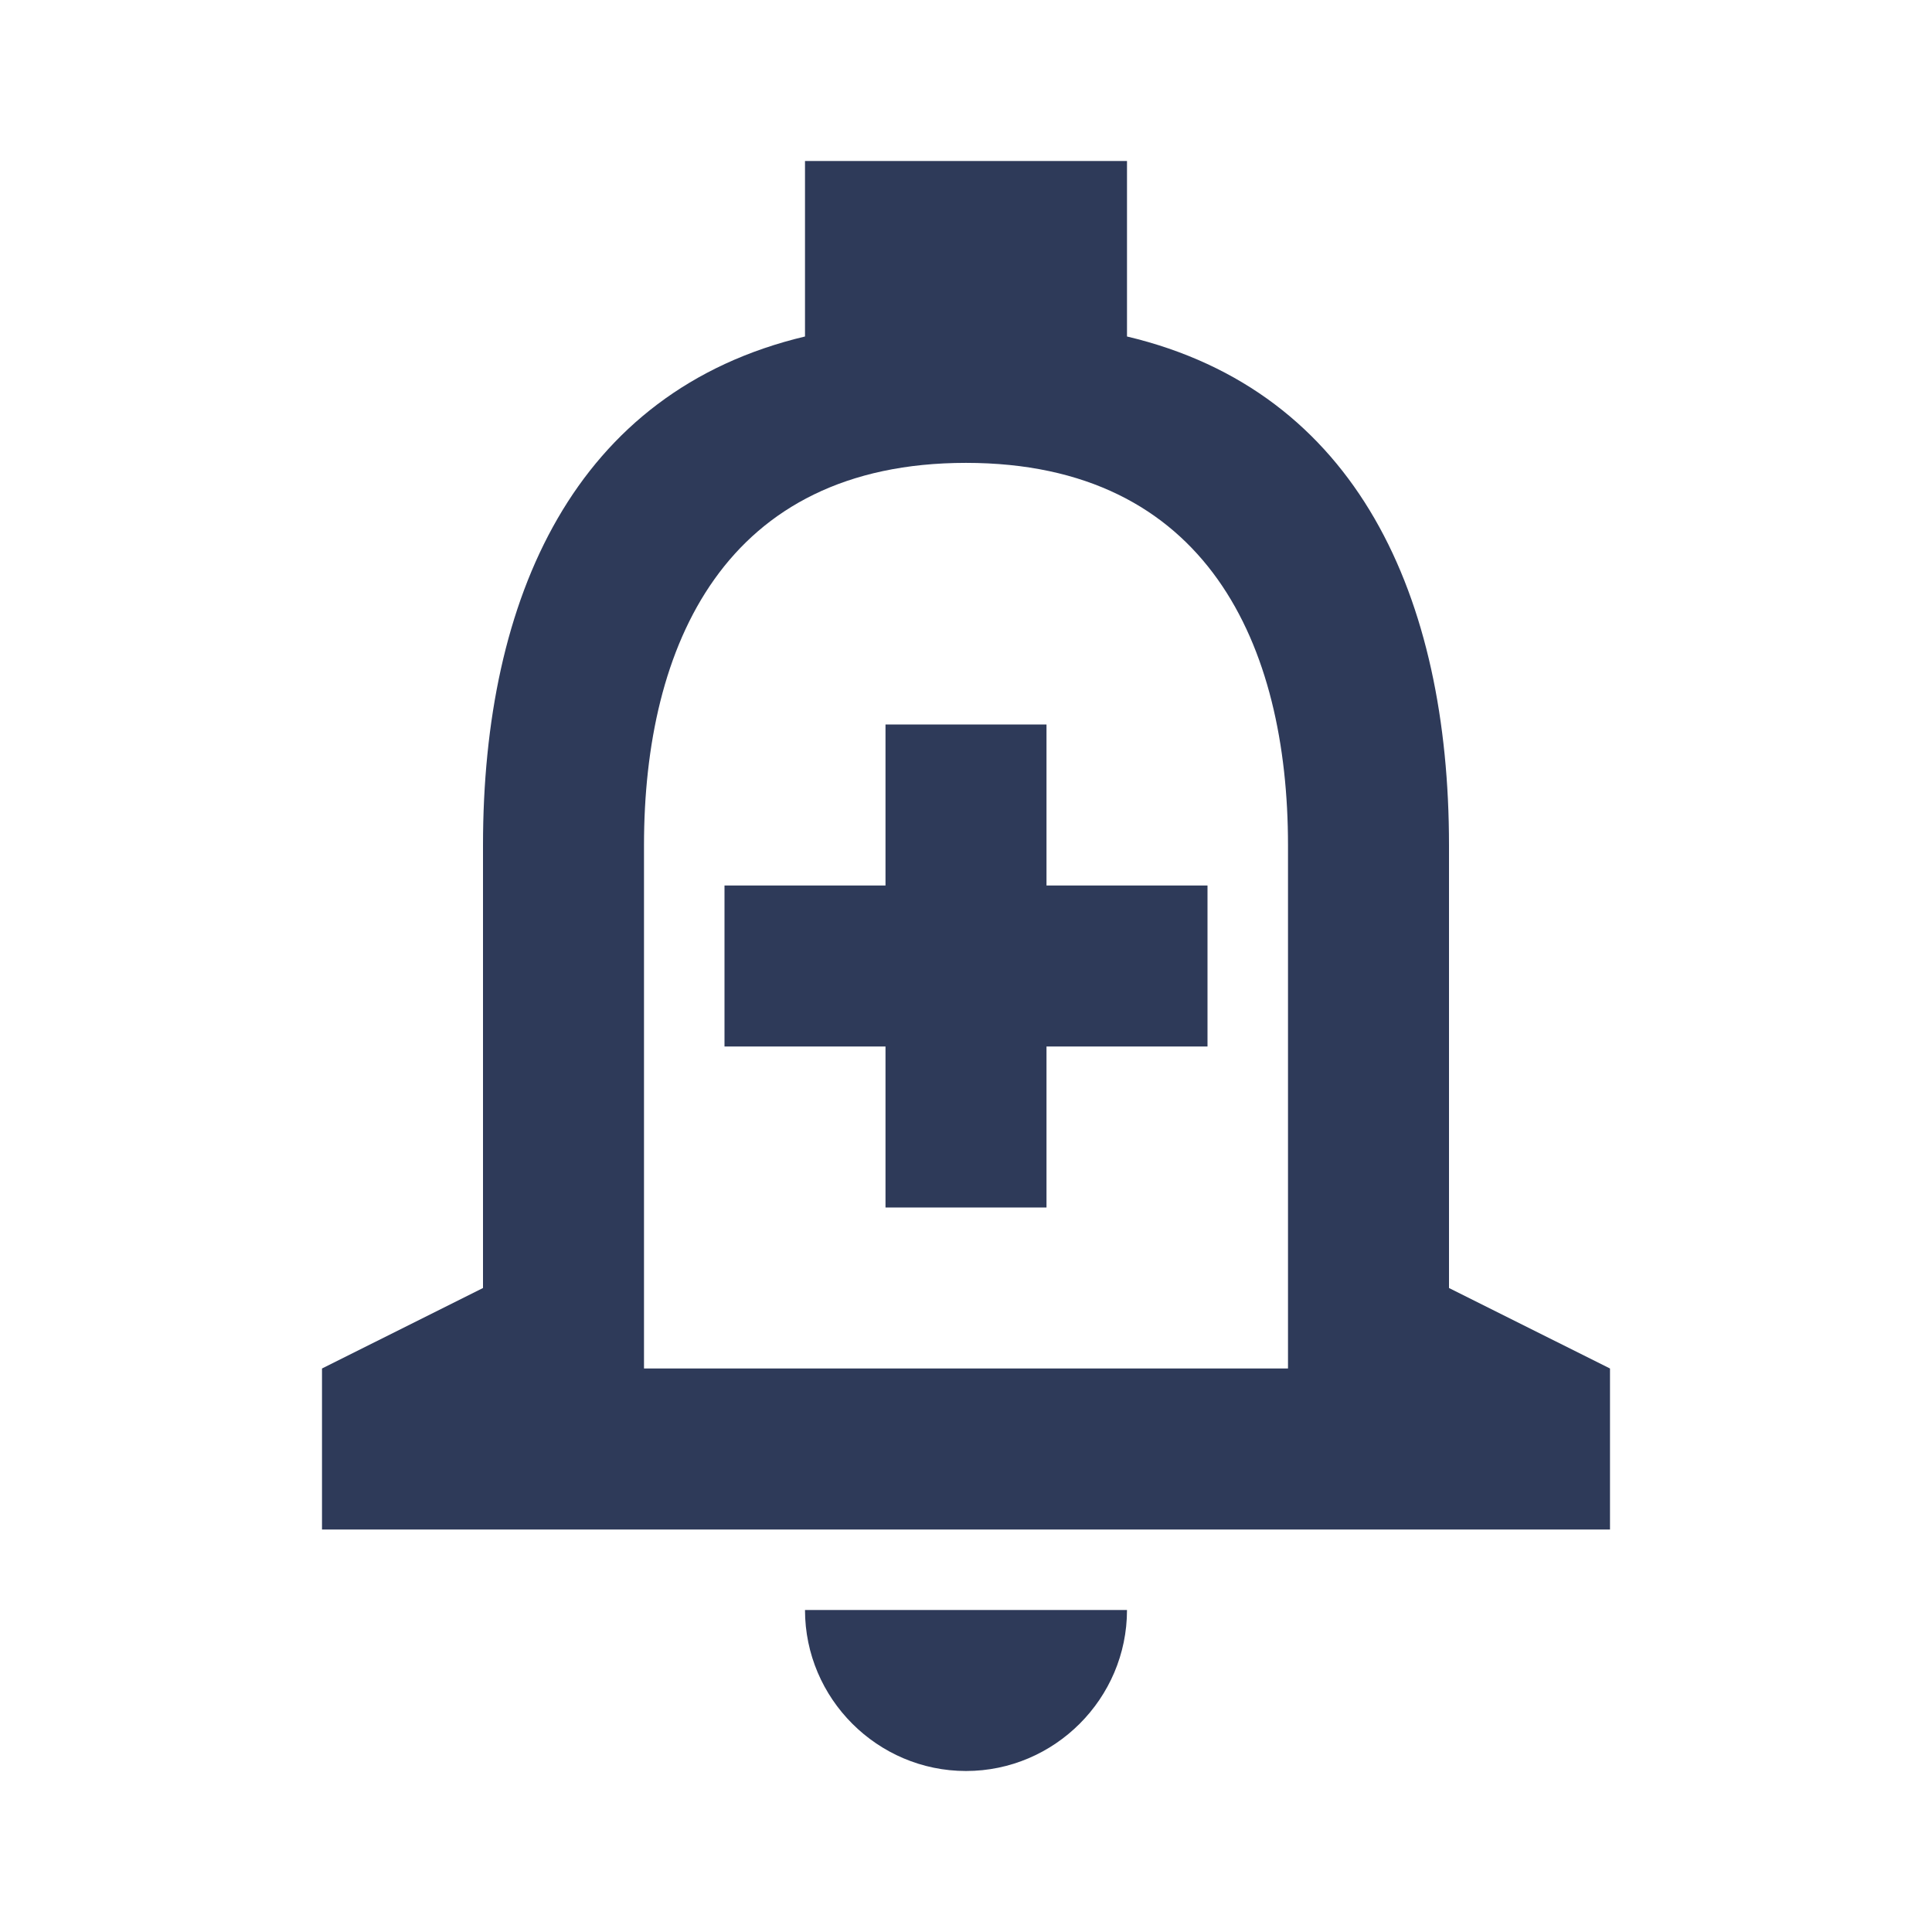<svg width="24" height="24" viewBox="0 0 24 24" fill="none" xmlns="http://www.w3.org/2000/svg">
<path d="M13 11H15V13H13V15H11V13H9V11H11V9H13V11Z" fill="#2E3A59"/>
<path fill-rule="evenodd" clip-rule="evenodd" d="M18 10.5C18 7.43 16.87 4.86 14 4.18V2H10V4.18C7.14 4.86 6 7.42 6 10.5V16L4 17V19H20V17L18 16V10.5ZM8 17H16V10.5C16 8.02 15 5.75 12 5.75C9 5.75 8 8.02 8 10.5V17Z" fill="#2E3A59"/>
<path d="M12 22C13.1 22 14 21.1 14 20H10C10 21.1 10.9 22 12 22Z" fill="#2E3A59"/>
</svg>
